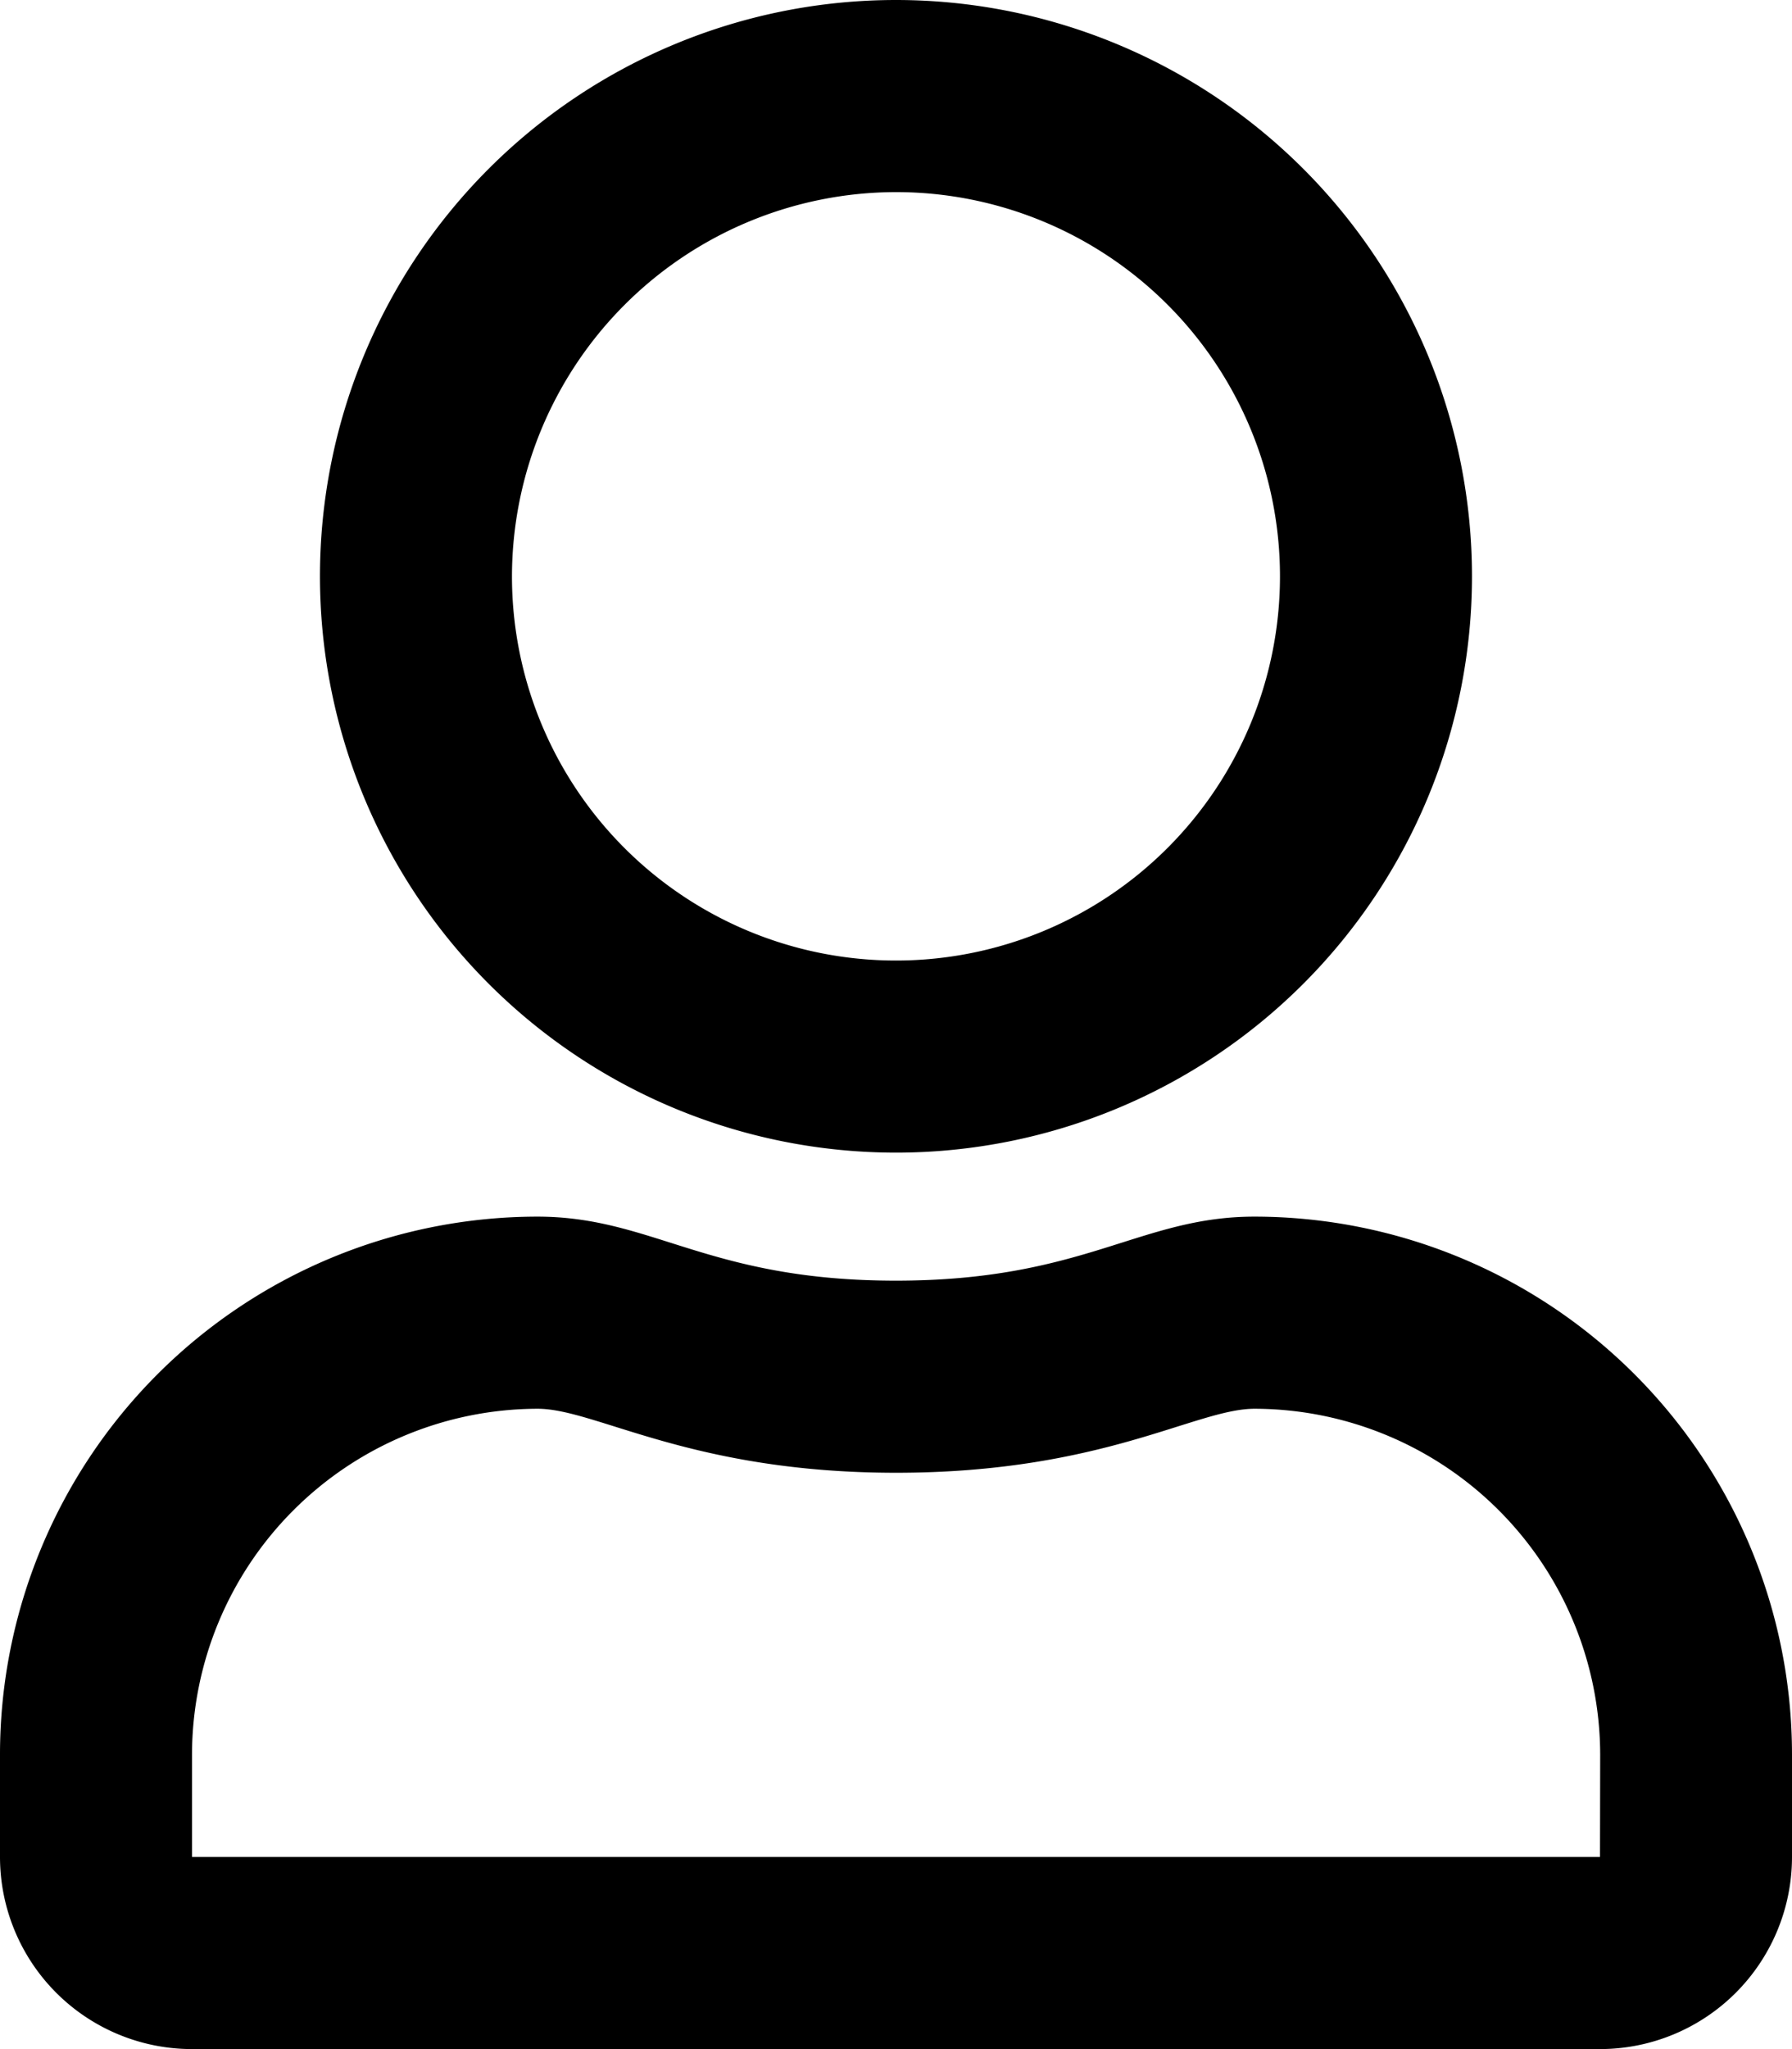 <svg xmlns="http://www.w3.org/2000/svg" width="29.493" height="33.706" viewBox="0 0 29.493 33.706">
    <path id="prefix__user-regular" d="M20.645 20.013c-1.889 0-2.8 1.053-5.9 1.053s-4-1.053-5.9-1.053A8.85 8.85 0 0 0 0 28.861v1.685a3.161 3.161 0 0 0 3.16 3.16h23.173a3.161 3.161 0 0 0 3.16-3.16v-1.685a8.85 8.85 0 0 0-8.848-8.848zm5.688 10.533H3.16v-1.685a5.7 5.7 0 0 1 5.688-5.688c.961 0 2.521 1.053 5.9 1.053 3.4 0 4.931-1.053 5.9-1.053a5.7 5.7 0 0 1 5.688 5.688zM14.746 18.96a9.48 9.48 0 1 0-9.48-9.48 9.482 9.482 0 0 0 9.48 9.48zm0-15.8a6.32 6.32 0 1 1-6.32 6.32 6.33 6.33 0 0 1 6.32-6.32z"/>
</svg>
